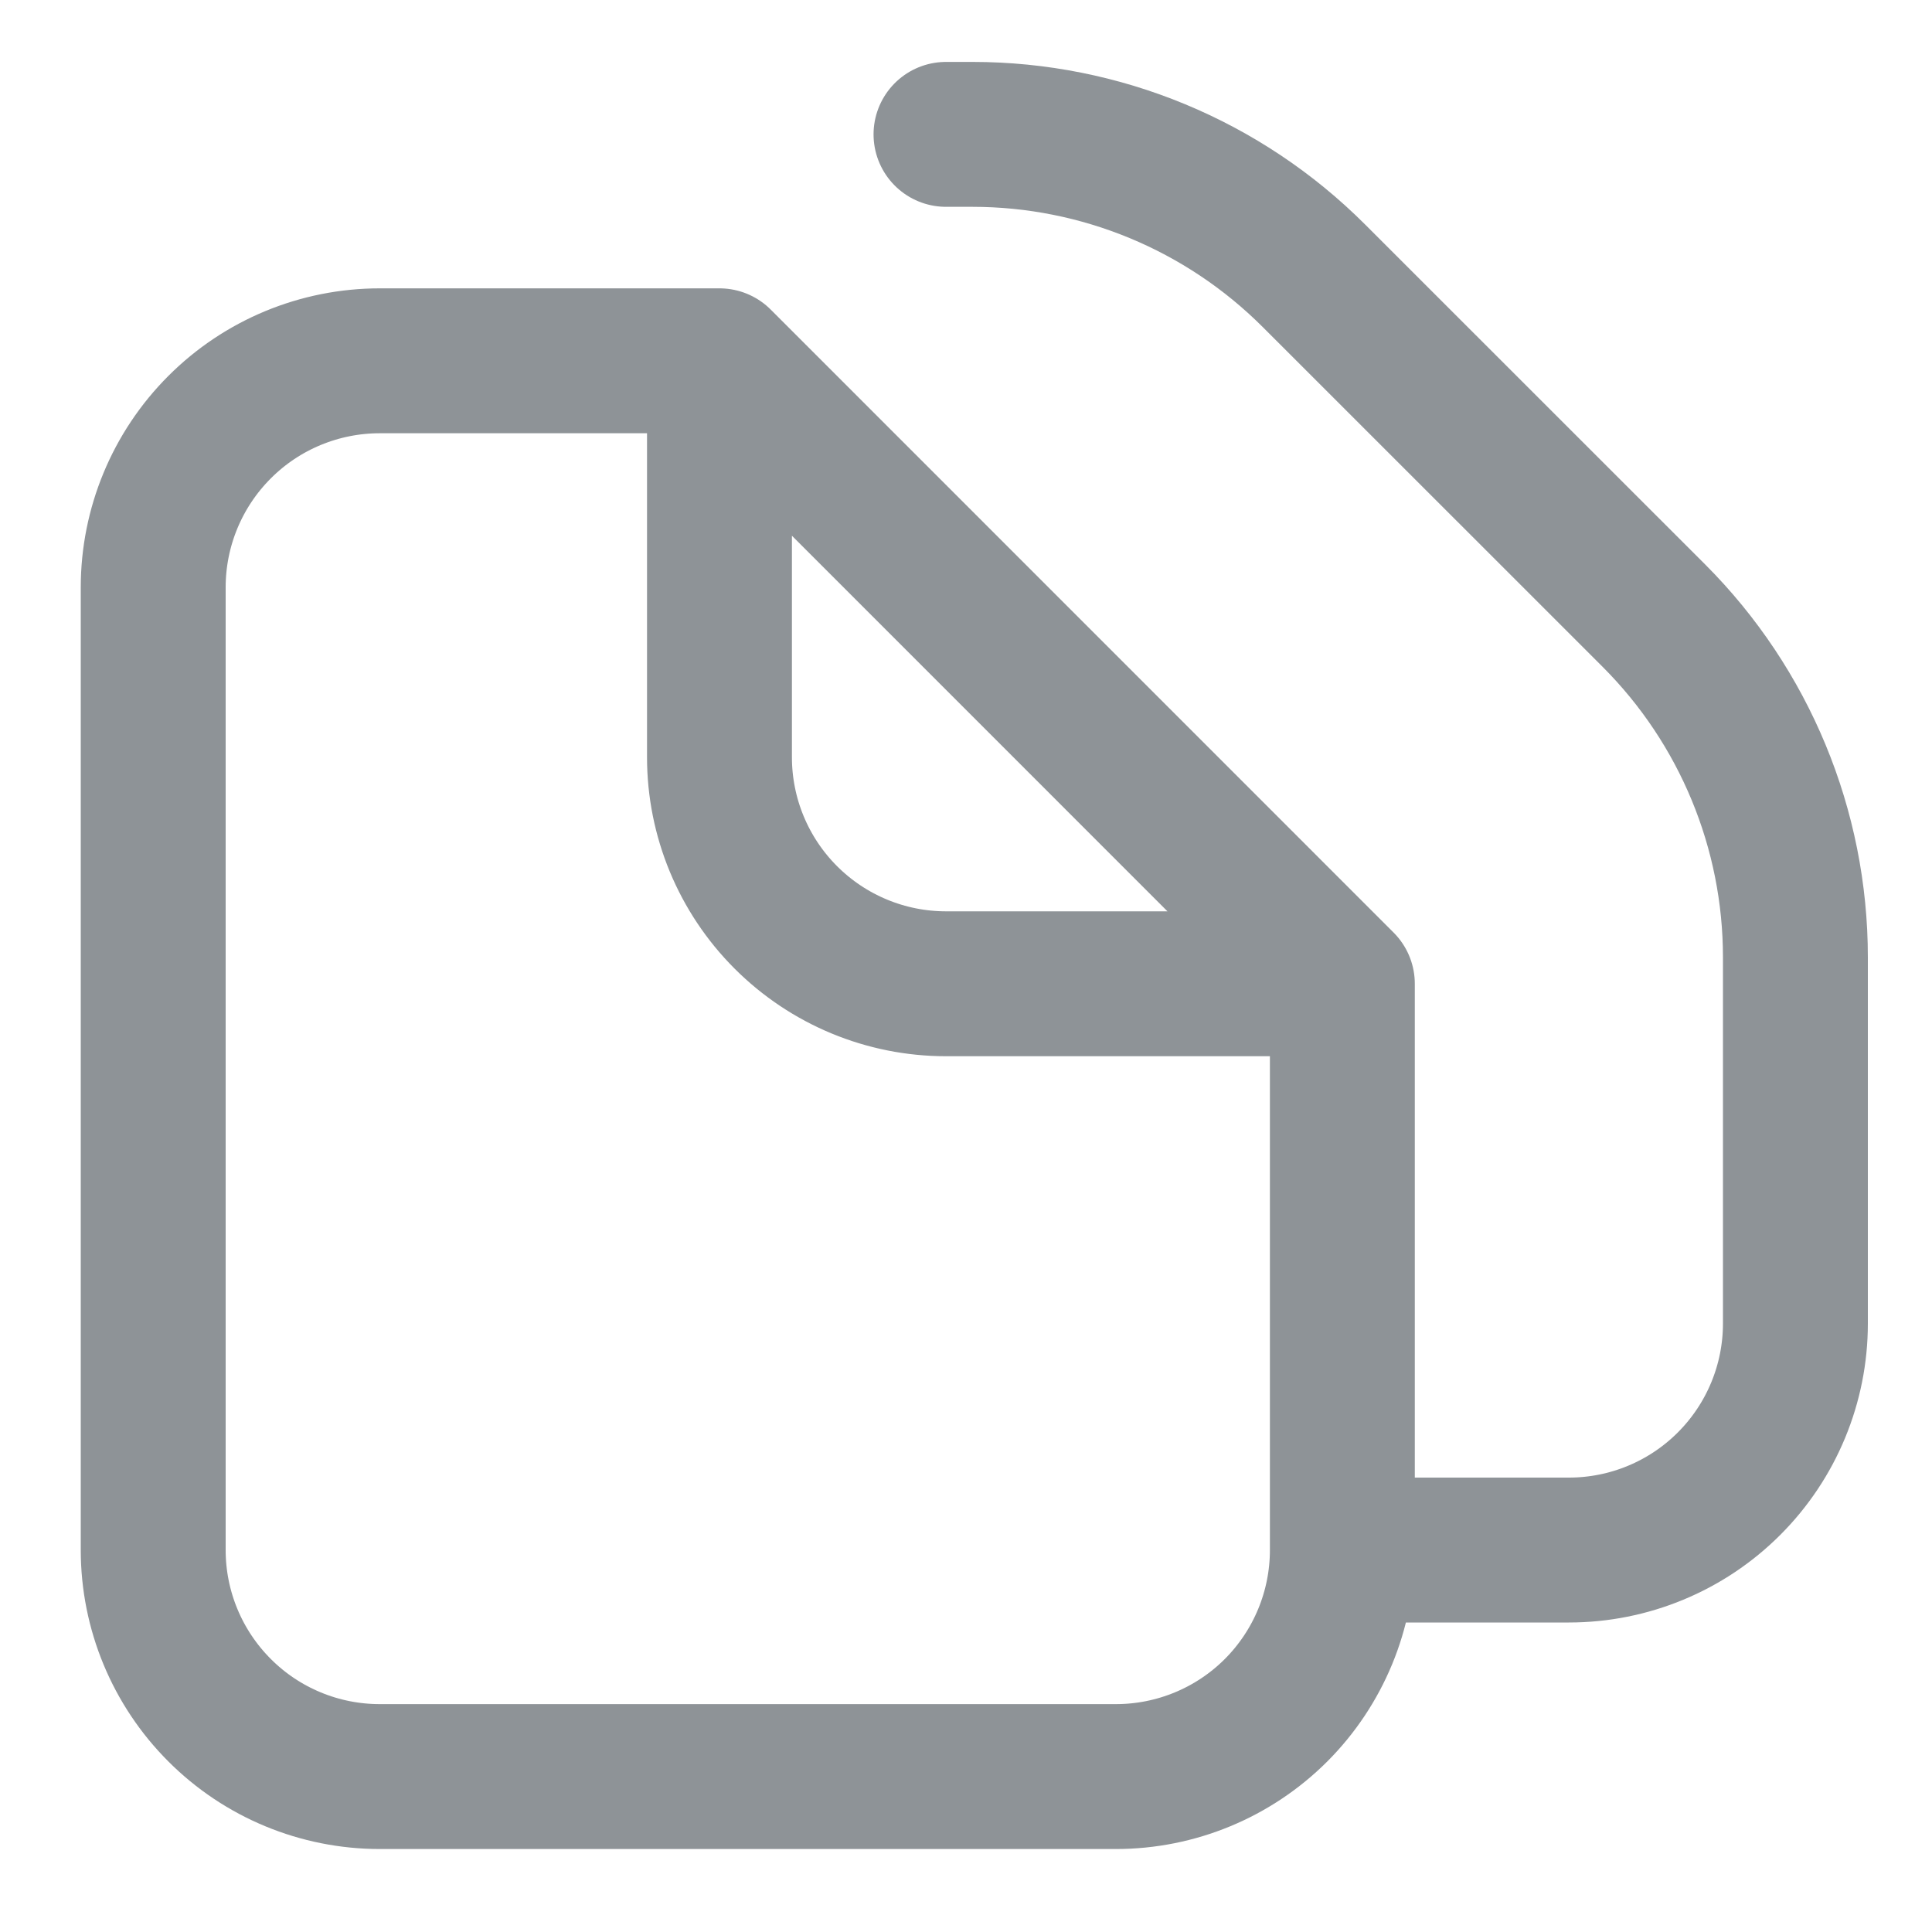<svg width="20" height="20" viewBox="0 0 20 20" fill="none" xmlns="http://www.w3.org/2000/svg">
<path d="M7.448 3.735H3.931C3.309 3.735 2.712 3.982 2.273 4.422C1.833 4.862 1.586 5.458 1.586 6.08V16.046C1.586 16.668 1.833 17.264 2.273 17.704C2.712 18.144 3.309 18.391 3.931 18.391H11.552C12.173 18.391 12.77 18.144 13.21 17.704C13.649 17.264 13.896 16.668 13.896 16.046V10.184M7.448 3.735L13.896 10.184M7.448 3.735V7.839C7.448 8.461 7.695 9.057 8.135 9.497C8.575 9.937 9.171 10.184 9.793 10.184H13.896M9.793 1.391H10.067C11.393 1.391 12.664 1.917 13.602 2.855L17.122 6.374C18.059 7.312 18.586 8.584 18.586 9.91V13.701C18.586 14.323 18.339 14.919 17.899 15.359C17.459 15.799 16.863 16.046 16.241 16.046H14.189" stroke="#8E9397" stroke-width="1.5" stroke-linecap="round" stroke-linejoin="round"/>
</svg>
